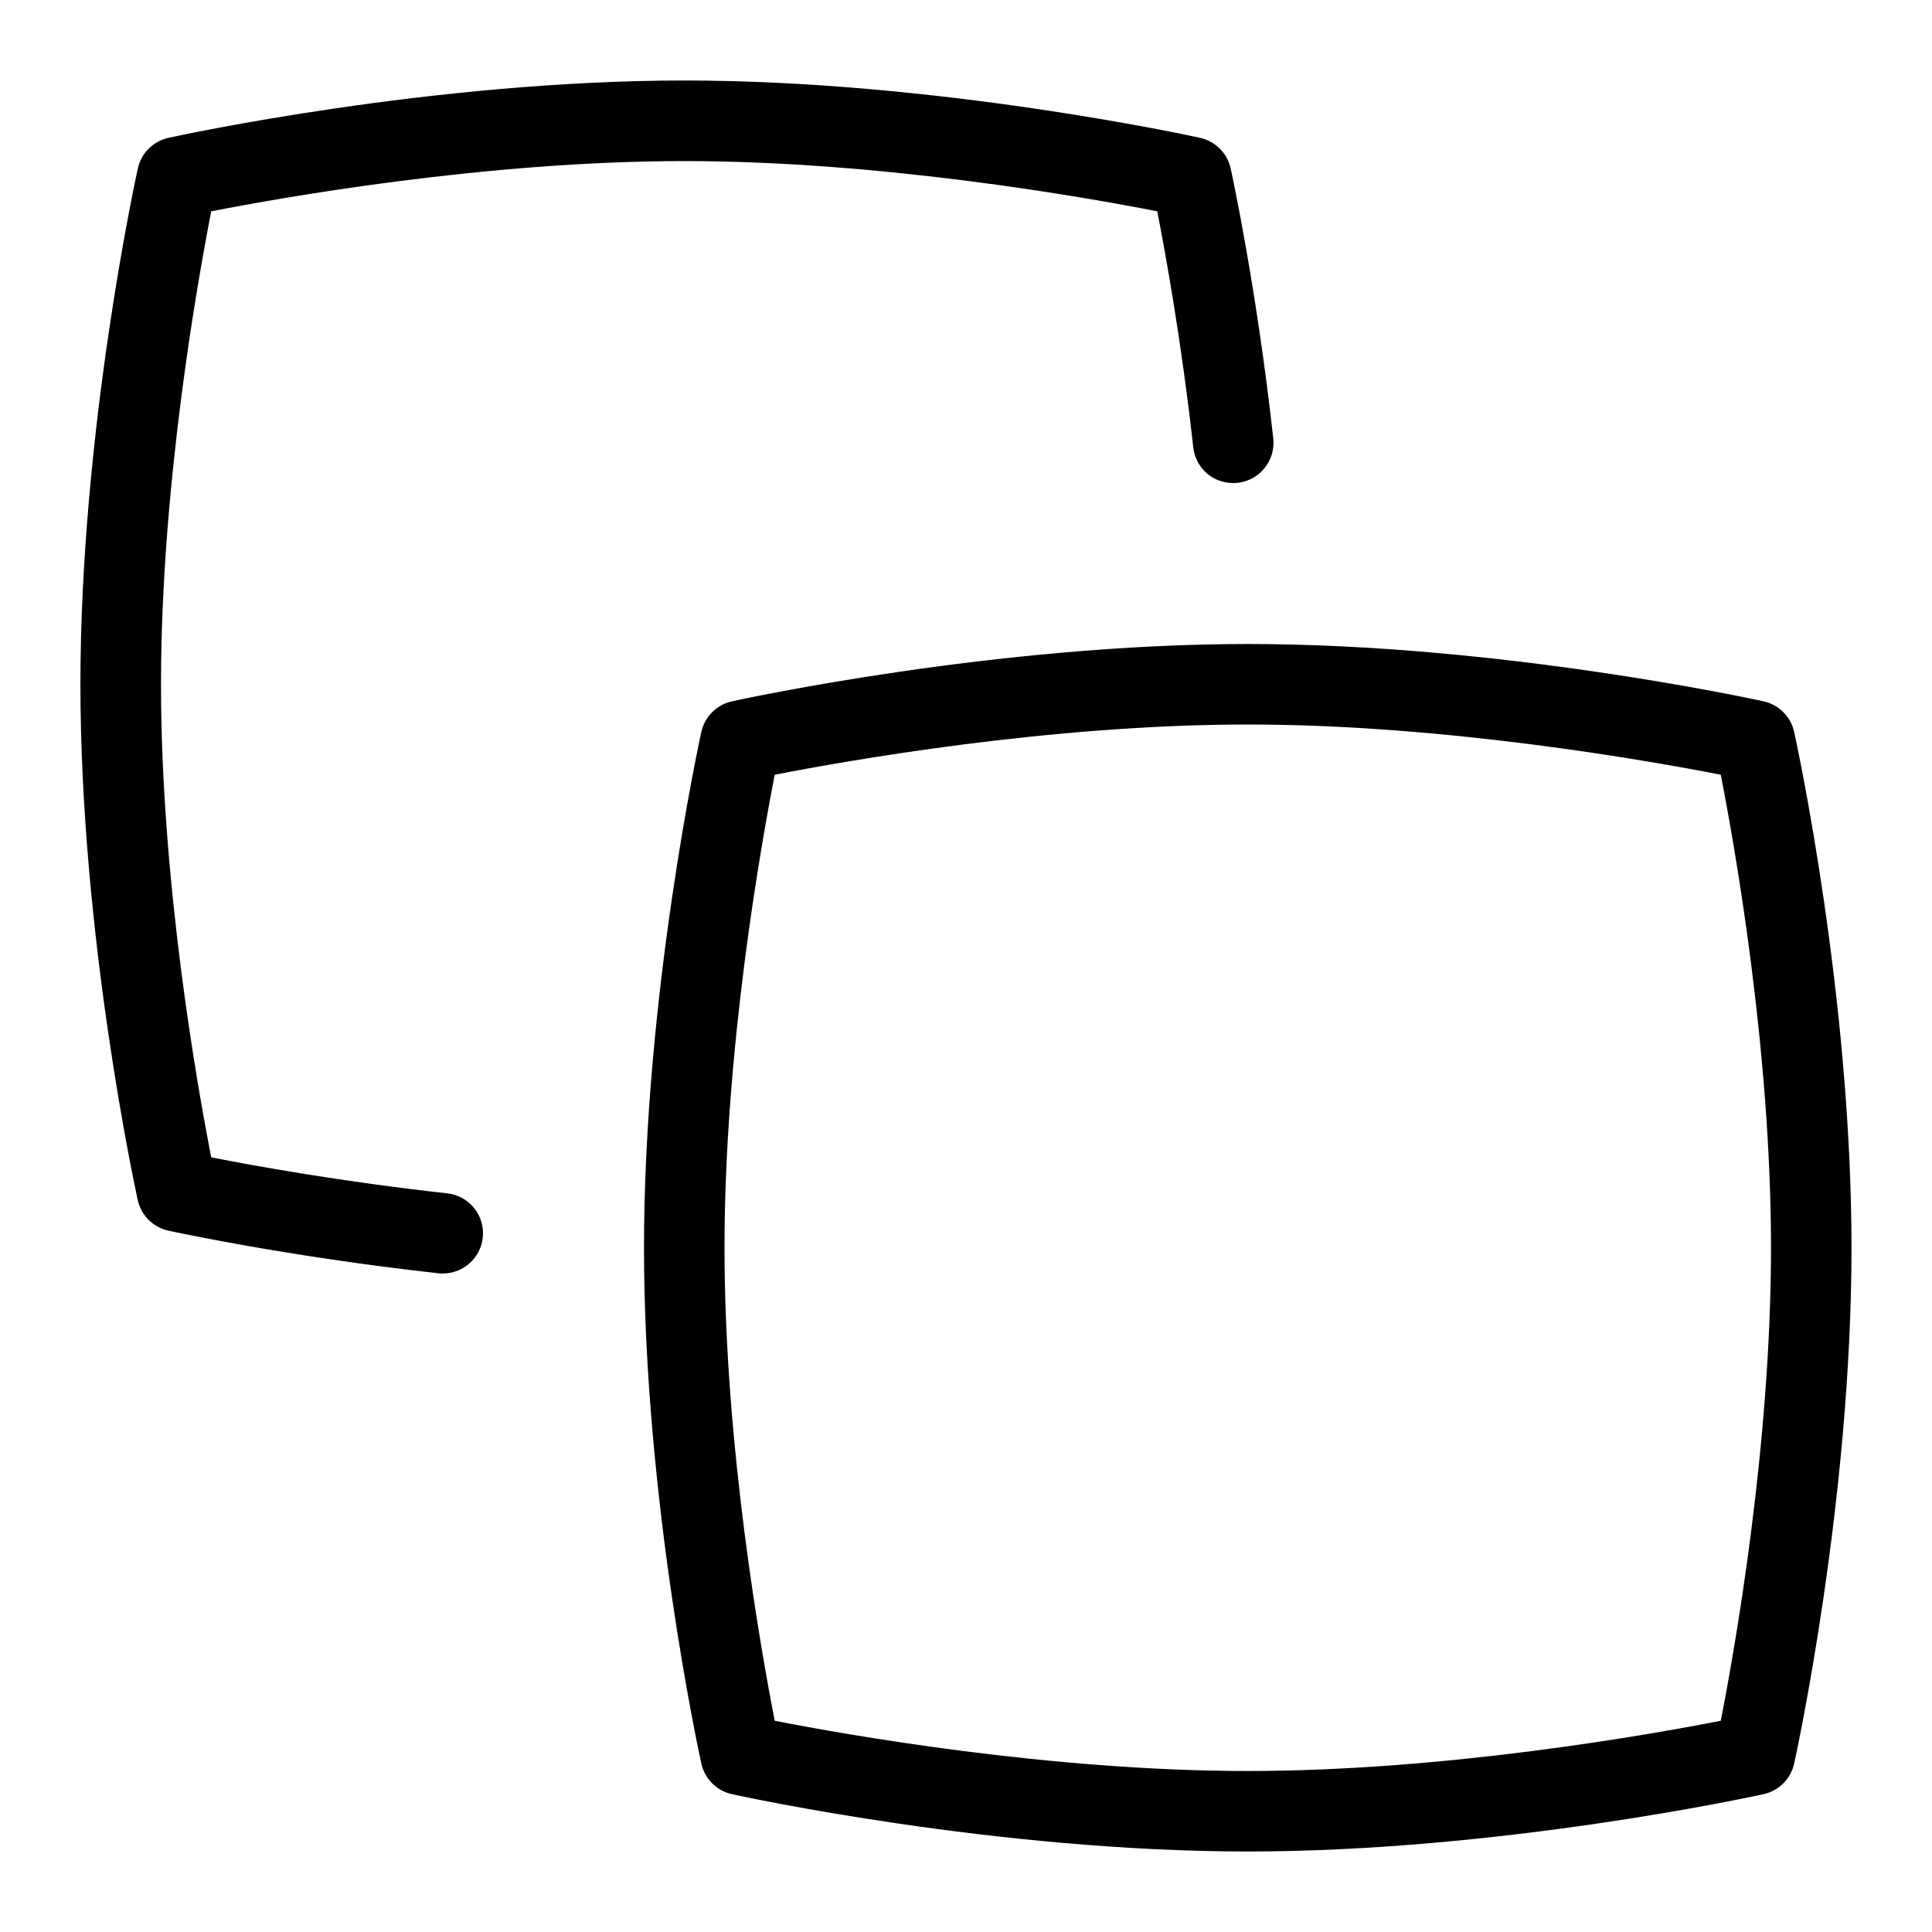<svg id="Layer_1" viewBox="0 0 24 24" xmlns="http://www.w3.org/2000/svg" data-name="Layer 1"><path d="m22.288 9.093c-.042-.19-.19-.339-.381-.381-.132-.029-3.278-.712-6.407-.712s-6.275.683-6.407.712c-.19.042-.339.19-.381.381-.029.133-.712 3.277-.712 6.407s.683 6.274.712 6.407c.042.19.19.339.381.381.132.029 3.278.712 6.407.712s6.275-.683 6.407-.712c.19-.042.339-.19.381-.381.029-.133.712-3.277.712-6.407s-.683-6.274-.712-6.407zm-.912 12.283c-.874.171-3.417.624-5.876.624s-5.002-.453-5.876-.624c-.171-.874-.624-3.416-.624-5.876s.453-5.002.624-5.876c.874-.171 3.417-.624 5.876-.624s5.002.453 5.876.624c.171.874.624 3.416.624 5.876s-.453 5.002-.624 5.876zm-15.379-6.001c-.028.256-.245.445-.497.445-.018 0-.037 0-.055-.003-1.879-.208-3.293-.517-3.353-.529-.19-.042-.339-.19-.381-.381-.029-.133-.712-3.277-.712-6.407s.684-6.274.713-6.407c.042-.19.19-.339.381-.381.132-.029 3.278-.712 6.407-.712s6.275.683 6.407.712c.19.042.339.19.381.381.013.06.321 1.473.529 3.353.03.274-.167.521-.442.552-.285.028-.521-.168-.552-.442-.146-1.314-.346-2.414-.447-2.931-.874-.171-3.416-.624-5.876-.624s-5.002.453-5.876.624c-.171.874-.624 3.416-.624 5.876s.453 5.003.624 5.876c.517.102 1.616.302 2.931.447.275.03.473.277.442.552z"/></svg>